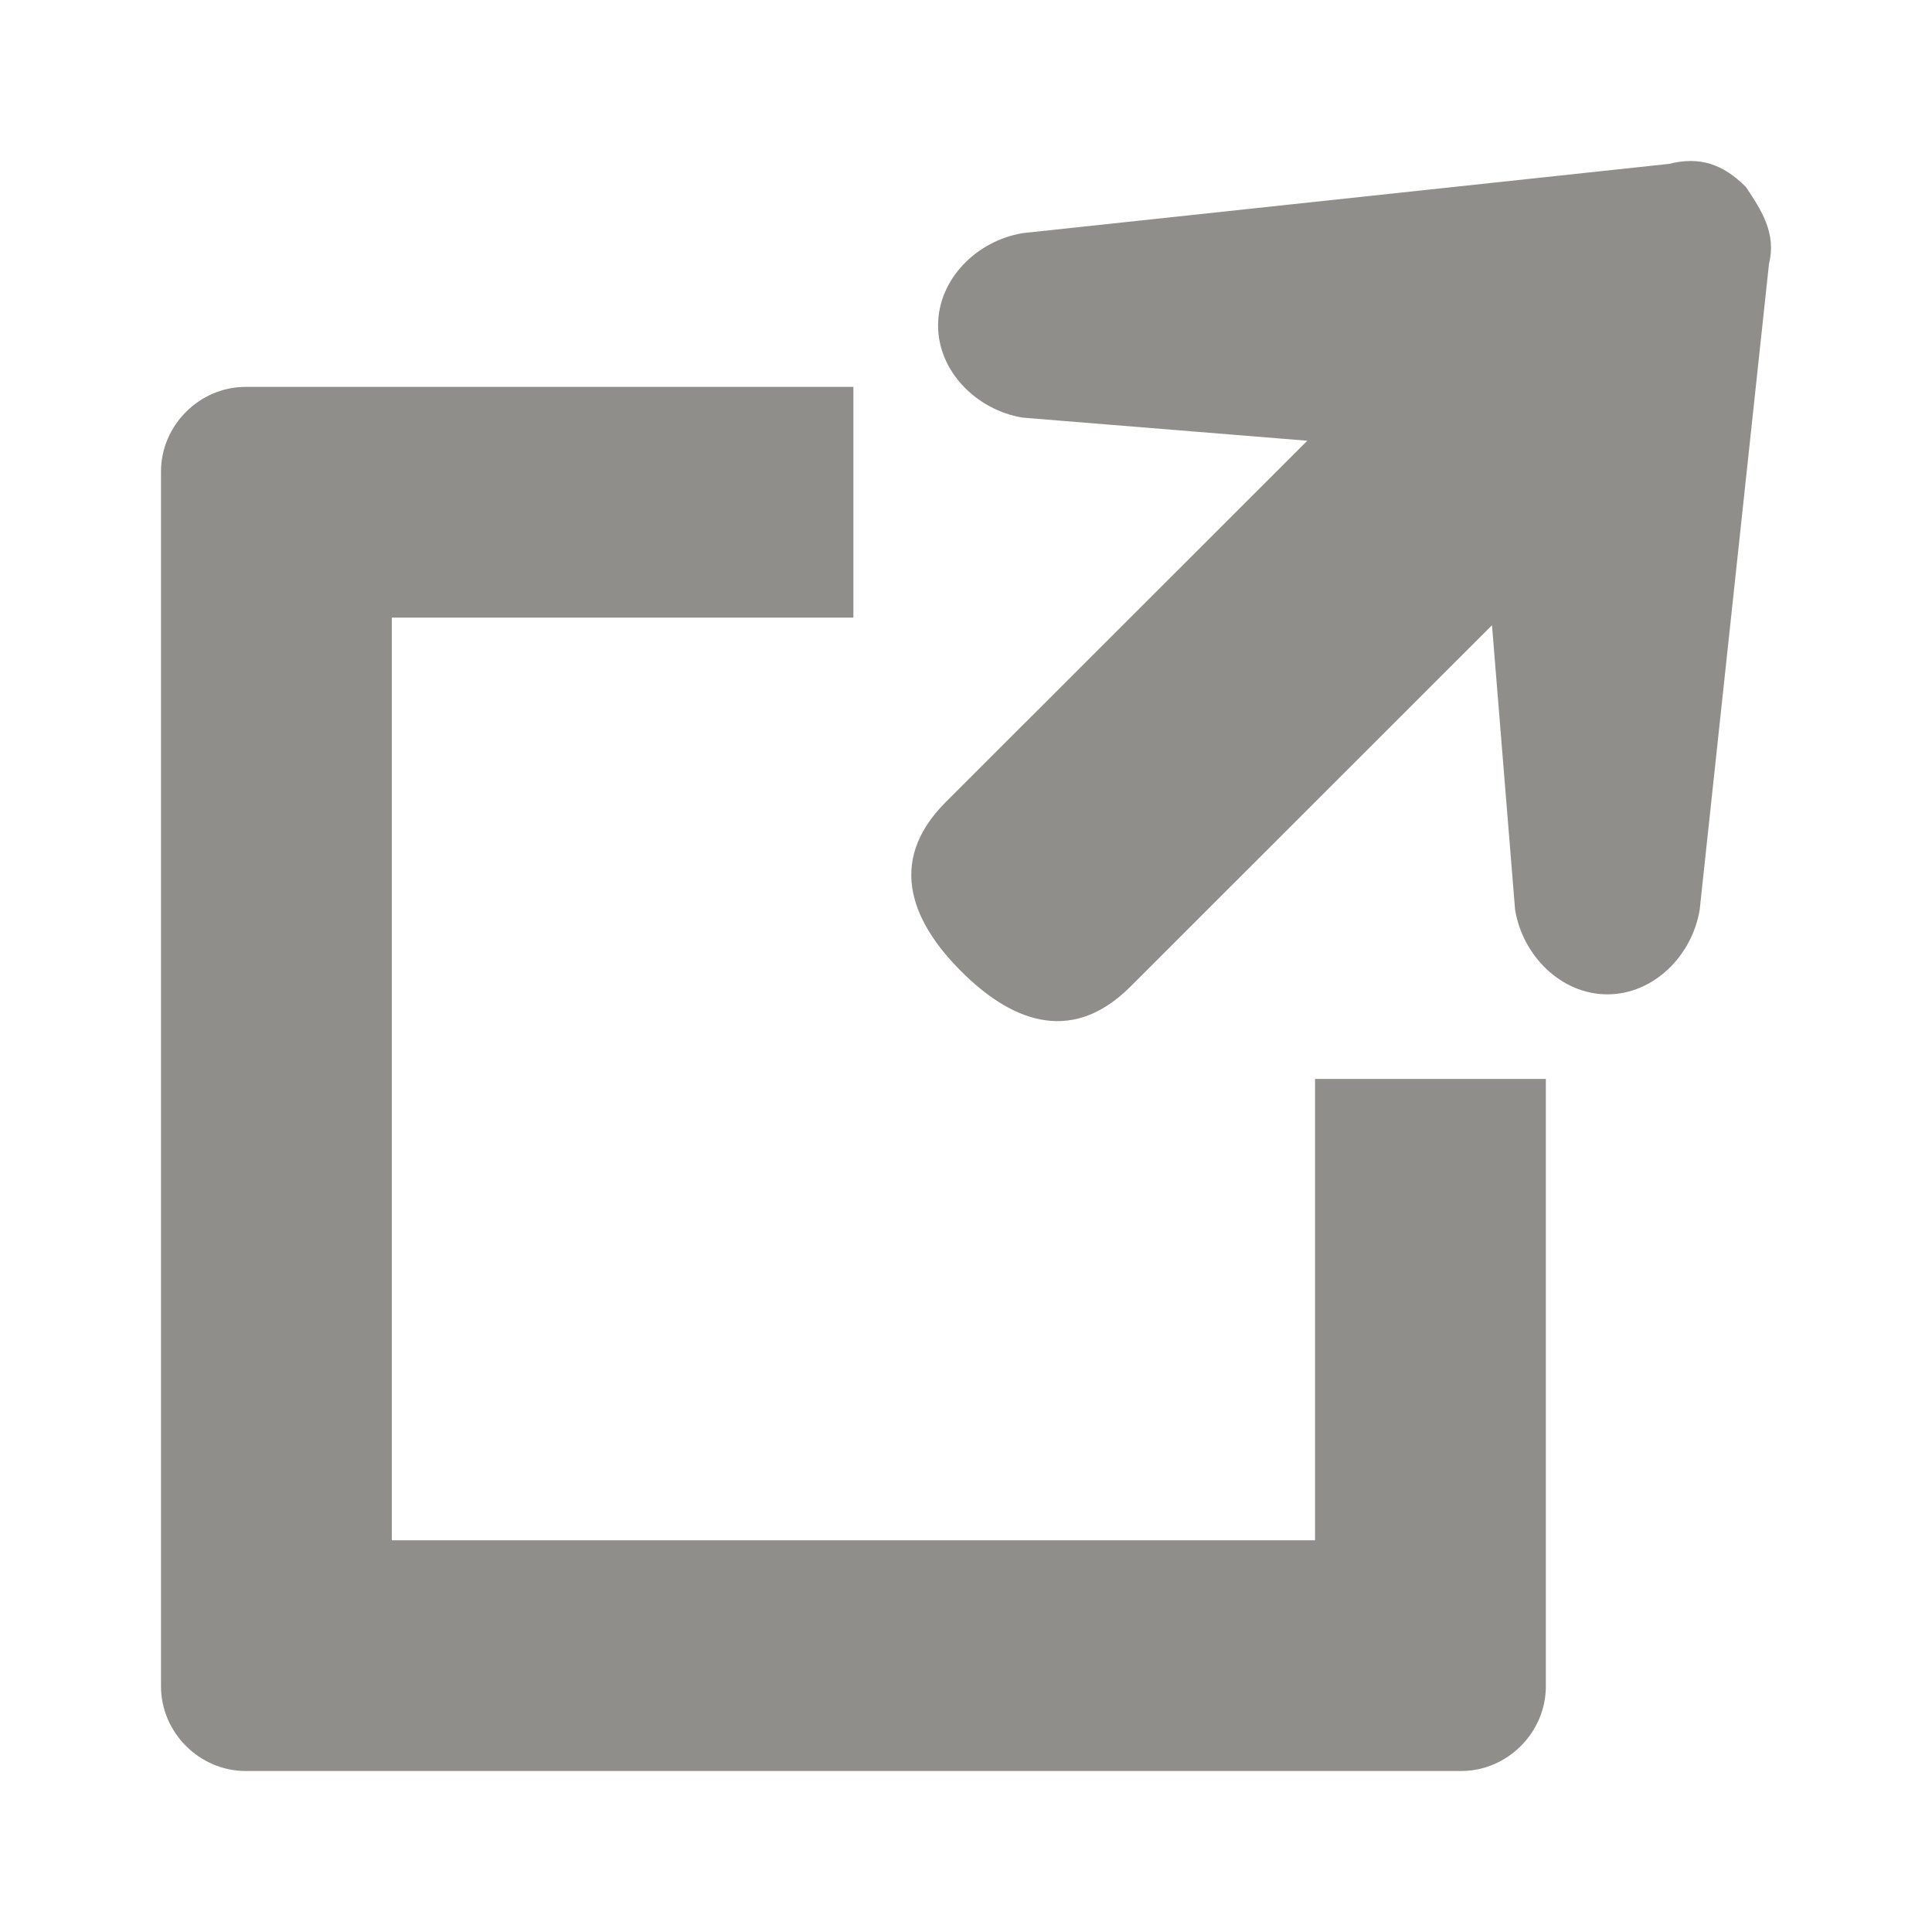 <svg width="24" height="24" viewBox="0 0 24 24" fill="none" xmlns="http://www.w3.org/2000/svg">
<path fill-rule="evenodd" clip-rule="evenodd" d="M16.336 19.134H4.867V7.672H10.601V4.806H3.051C2.478 4.806 2 5.284 2 5.857V20.949C2 21.522 2.478 22 3.051 22H18.152C18.725 22 19.203 21.522 19.203 20.949V13.403H16.336V19.134ZM21.688 2.322C21.401 2.036 21.114 1.94 20.732 2.036L12.704 2.896C12.131 2.991 11.653 3.469 11.653 4.042C11.653 4.615 12.131 5.093 12.704 5.188L16.24 5.475L11.748 9.964C10.984 10.728 11.366 11.492 11.94 12.066C12.513 12.639 13.277 13.021 14.042 12.257L18.534 7.767L18.821 11.302C18.916 11.875 19.394 12.352 19.968 12.352C20.541 12.352 21.019 11.875 21.114 11.302L21.975 3.278C22.07 2.896 21.879 2.609 21.688 2.322Z" fill="#8F8E8B"/>
</svg>
